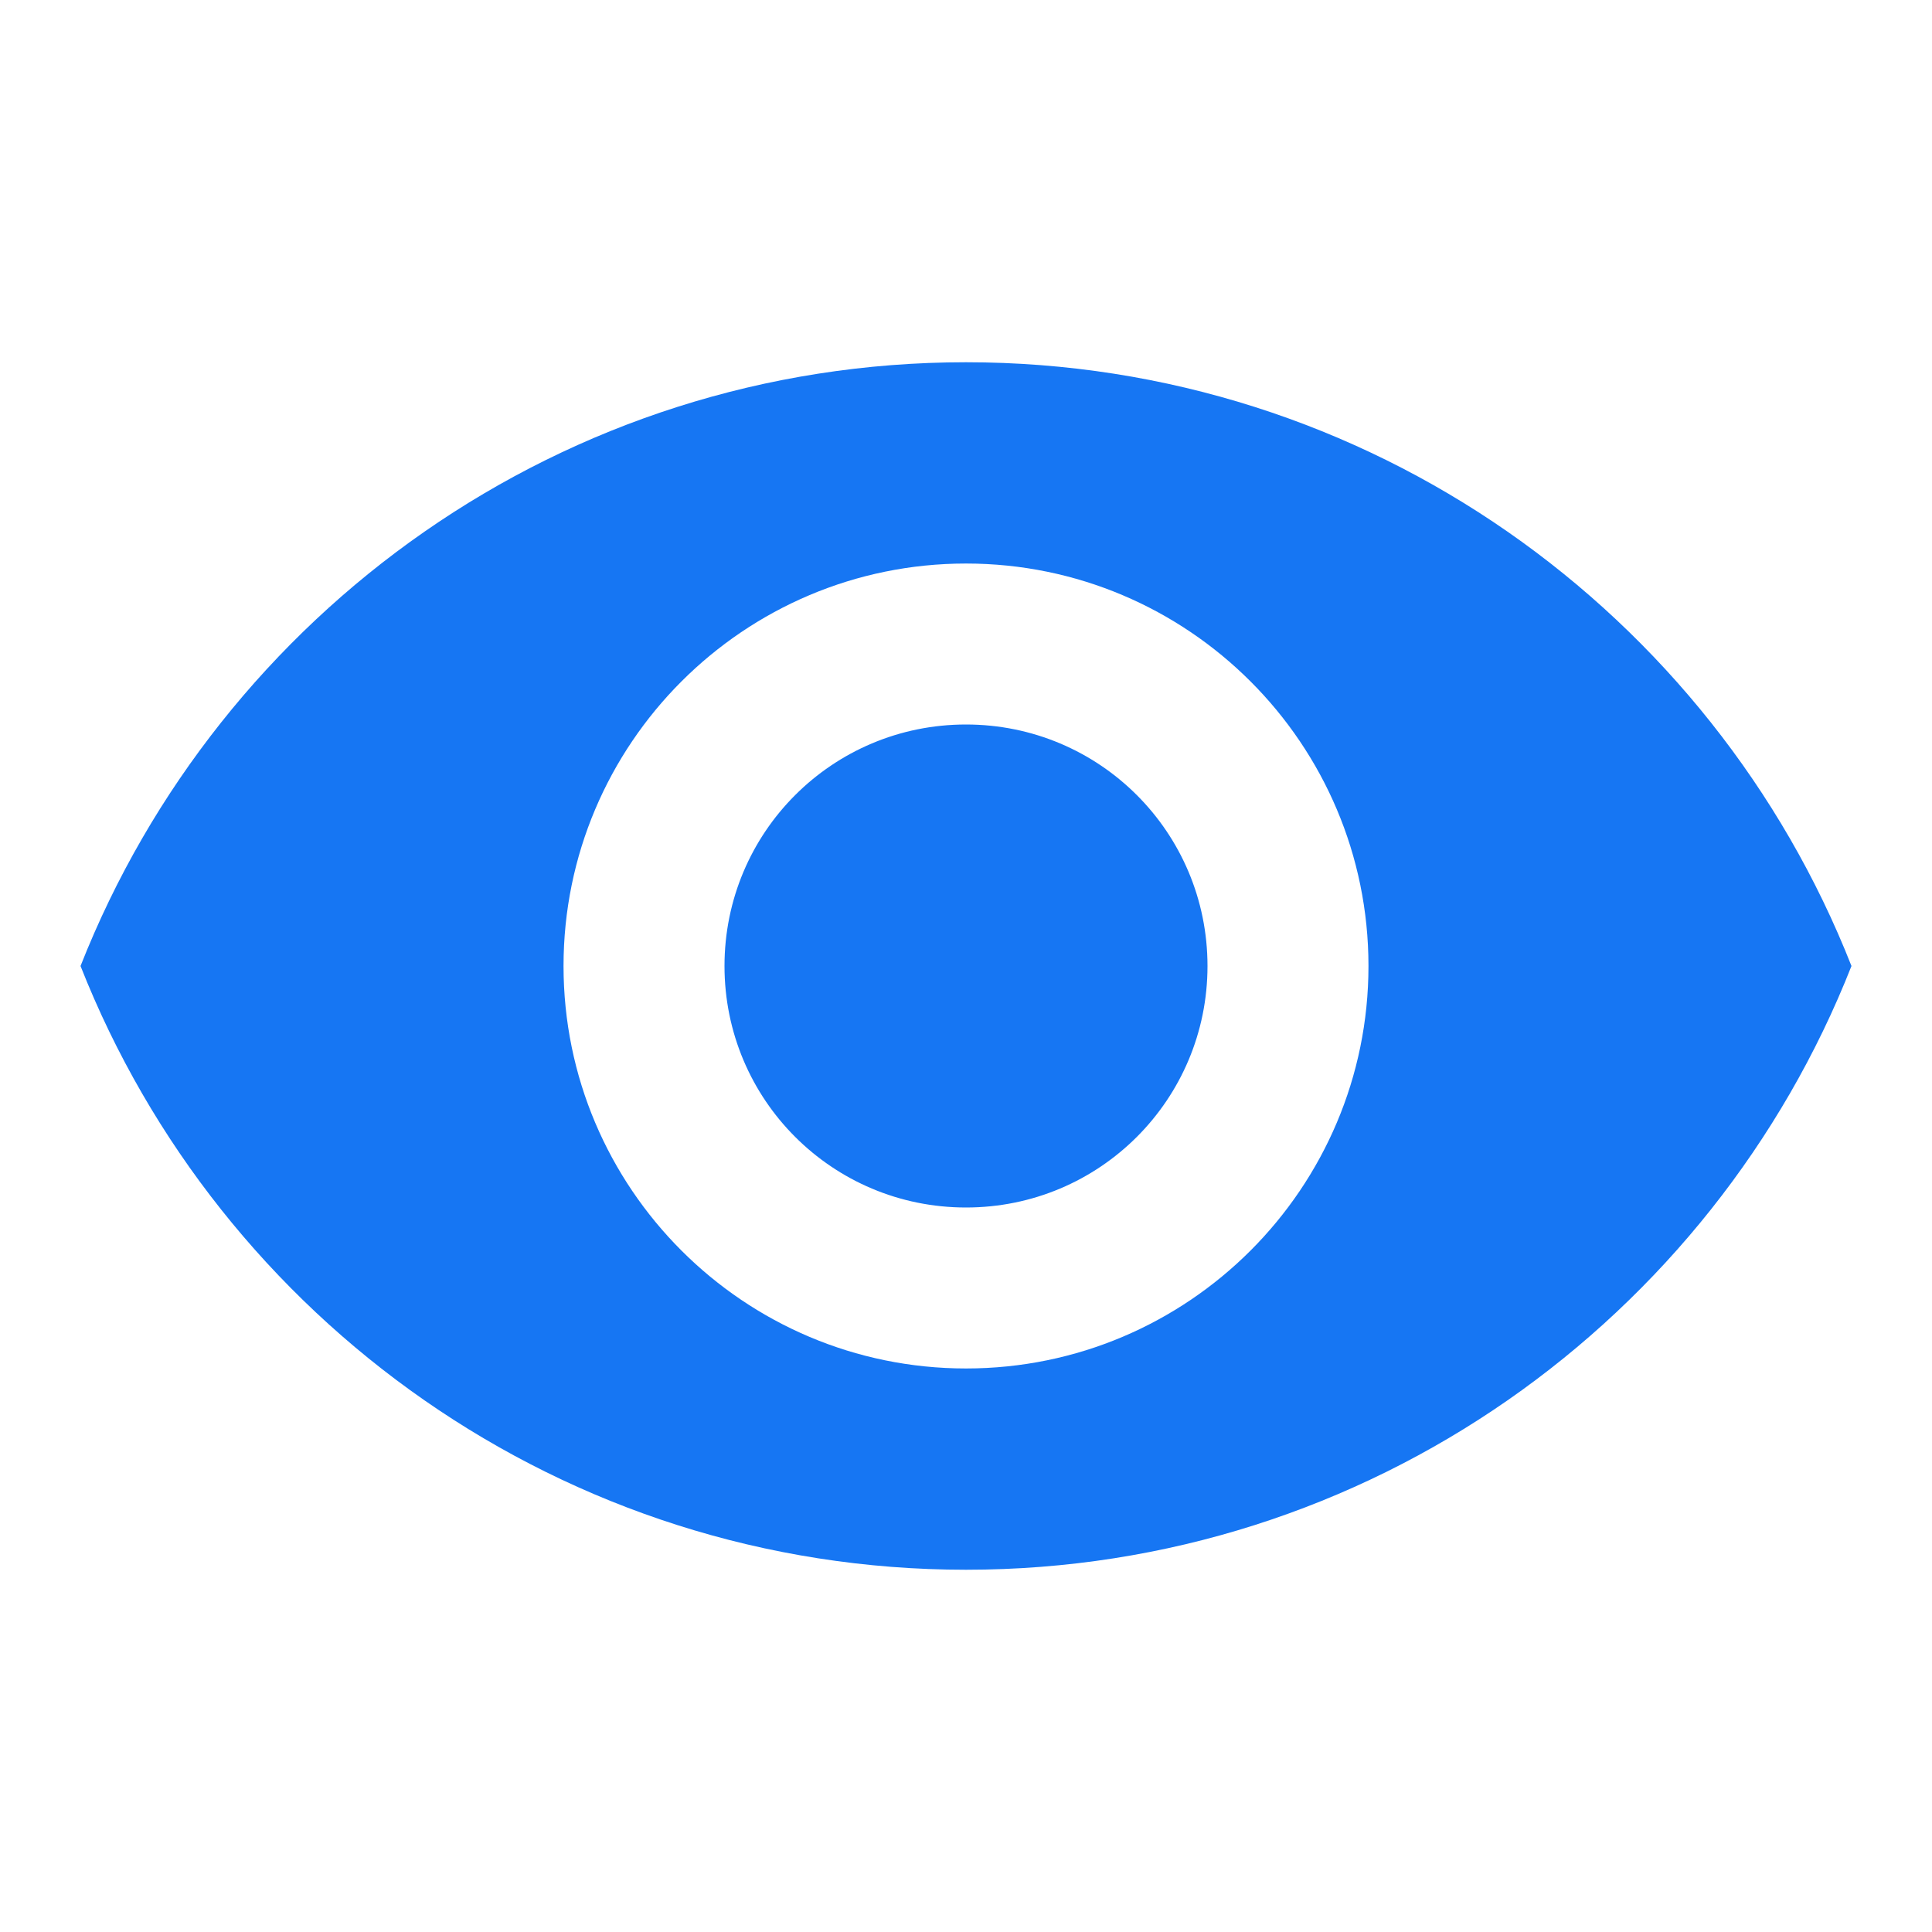 <svg width="22" height="22" viewBox="0 0 22 22" fill="none" xmlns="http://www.w3.org/2000/svg">
<path d="M11 4.125C6.417 4.125 2.503 6.976 0.917 11C2.503 15.024 6.417 17.875 11 17.875C15.583 17.875 19.498 15.024 21.083 11C19.498 6.976 15.583 4.125 11 4.125ZM11 15.583C8.47 15.583 6.417 13.53 6.417 11C6.417 8.47 8.47 6.417 11 6.417C13.53 6.417 15.583 8.47 15.583 11C15.583 13.53 13.53 15.583 11 15.583ZM11 8.25C9.478 8.25 8.25 9.478 8.25 11C8.25 12.522 9.478 13.75 11 13.75C12.522 13.75 13.75 12.522 13.75 11C13.75 9.478 12.522 8.25 11 8.25Z" fill="#1676F3"/>
</svg>
